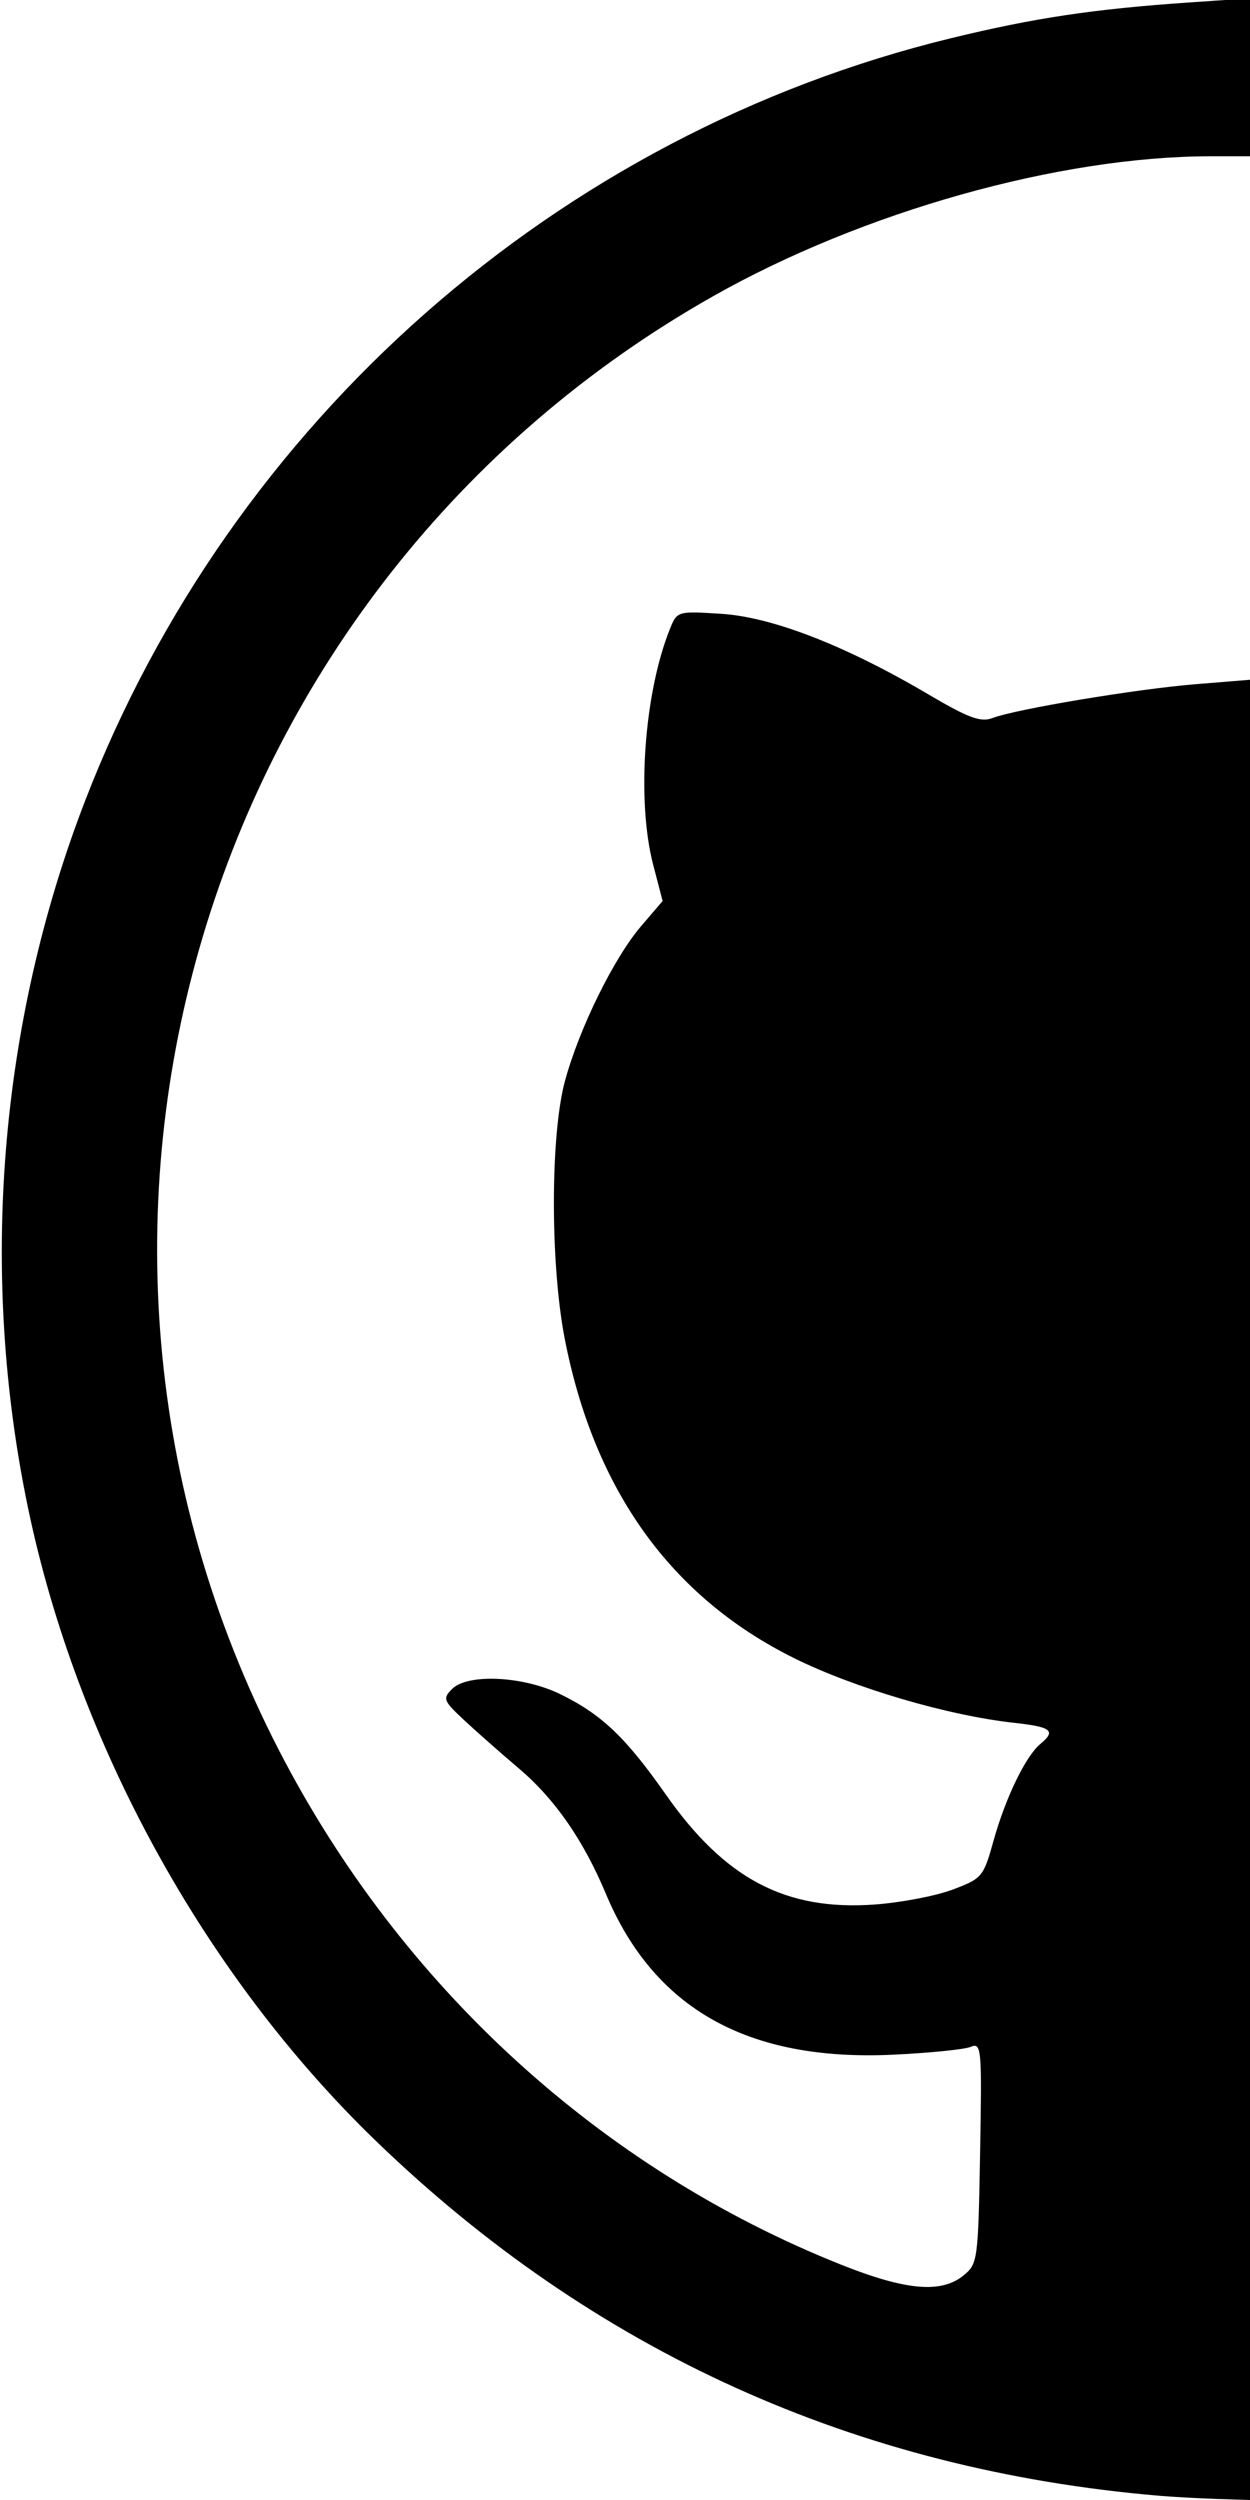 <?xml version="1.0" encoding="UTF-8" standalone="no"?>
<!-- Created with Inkscape (http://www.inkscape.org/) -->

<svg
   xmlns:dc="http://purl.org/dc/elements/1.1/"
   xmlns:cc="http://creativecommons.org/ns#"
   xmlns:rdf="http://www.w3.org/1999/02/22-rdf-syntax-ns#"
   xmlns:svg="http://www.w3.org/2000/svg"
   xmlns="http://www.w3.org/2000/svg"
   xmlns:sodipodi="http://sodipodi.sourceforge.net/DTD/sodipodi-0.dtd"
   xmlns:inkscape="http://www.inkscape.org/namespaces/inkscape"
   id="svg2"
   version="1.1"
   inkscape:version="0.91 r"
   width="250"
   height="500"
   viewBox="0 0 250 500"
   sodipodi:docname="github.svg">
  <defs
     id="defs6" />
  <sodipodi:namedview
     pagecolor="#ffffff"
     bordercolor="#666666"
     borderopacity="1"
     objecttolerance="10"
     gridtolerance="10"
     guidetolerance="10"
     inkscape:pageopacity="0"
     inkscape:pageshadow="2"
     inkscape:window-width="1600"
     inkscape:window-height="851"
     id="namedview4"
     showgrid="false"
     inkscape:zoom="0.472"
     inkscape:cx="129.23729"
     inkscape:cy="250"
     inkscape:window-x="0"
     inkscape:window-y="0"
     inkscape:window-maximized="1"
     inkscape:current-layer="svg2" />
  <path
     style="fill:#000000"
     d="M 231.875,499.155 C 171.101,493.994 118.781,470.3 75.194,428.2 40.92,395.095 15.426,348.71 5.607,301.592 -4.204,254.516 -0.184,204.738 17.031,160.132 46.306,84.274 111.555,26.801 190.132,7.658 206.841,3.588 218.673,1.81 237.812,0.495 L 250,-0.343 250,15.454 250,31.25 242.188,31.253 C 211.845,31.267 172.465,42.347 142.54,59.291 40.231,117.219 1.941,245.498 55.766,350 c 24.283,47.146 64.297,83.762 112.514,102.959 12.894,5.134 19.941,5.756 24.394,2.154 2.87,-2.322 2.962,-2.993 3.346,-24.54 0.374,-21.003 0.277,-22.104 -1.875,-21.202 -1.249,0.523 -8.276,1.231 -15.617,1.572 -28.959,1.346 -47.723,-9.185 -57.359,-32.193 -4.493,-10.728 -10.207,-18.963 -17.375,-25.041 -3.622,-3.071 -8.576,-7.444 -11.01,-9.718 -4.124,-3.852 -4.284,-4.275 -2.35,-6.21 3.091,-3.091 14.11,-2.581 21.498,0.995 8.306,4.021 13.171,8.631 21.2,20.089 11.849,16.91 23.948,23.303 41.72,22.045 5.239,-0.371 12.281,-1.712 15.65,-2.98 5.931,-2.233 6.191,-2.544 8.211,-9.806 2.366,-8.505 6.414,-16.885 9.323,-19.299 3.236,-2.685 2.322,-3.43 -5.221,-4.261 -13.264,-1.46 -31.952,-6.957 -44.026,-12.95 -24.597,-12.207 -39.964,-33.614 -45.841,-63.859 -2.904,-14.945 -2.889,-40.677 0.031,-51.506 2.826,-10.48 9.789,-24.649 15.249,-31.028 l 4.296,-5.019 -1.886,-7.239 c -3.351,-12.865 -1.829,-34.31 3.349,-47.177 1.433,-3.562 1.507,-3.584 10.3,-3.02 10.181,0.653 24.838,6.353 41.319,16.068 8.092,4.77 10.529,5.672 12.891,4.775 4.725,-1.797 28.757,-5.804 40.568,-6.765 L 250,135.954 250,317.977 250,500 l -6.562,-0.21 c -3.609,-0.116 -8.812,-0.401 -11.562,-0.635 z"
     id="path4138"
     inkscape:connector-curvature="0" />
</svg>
